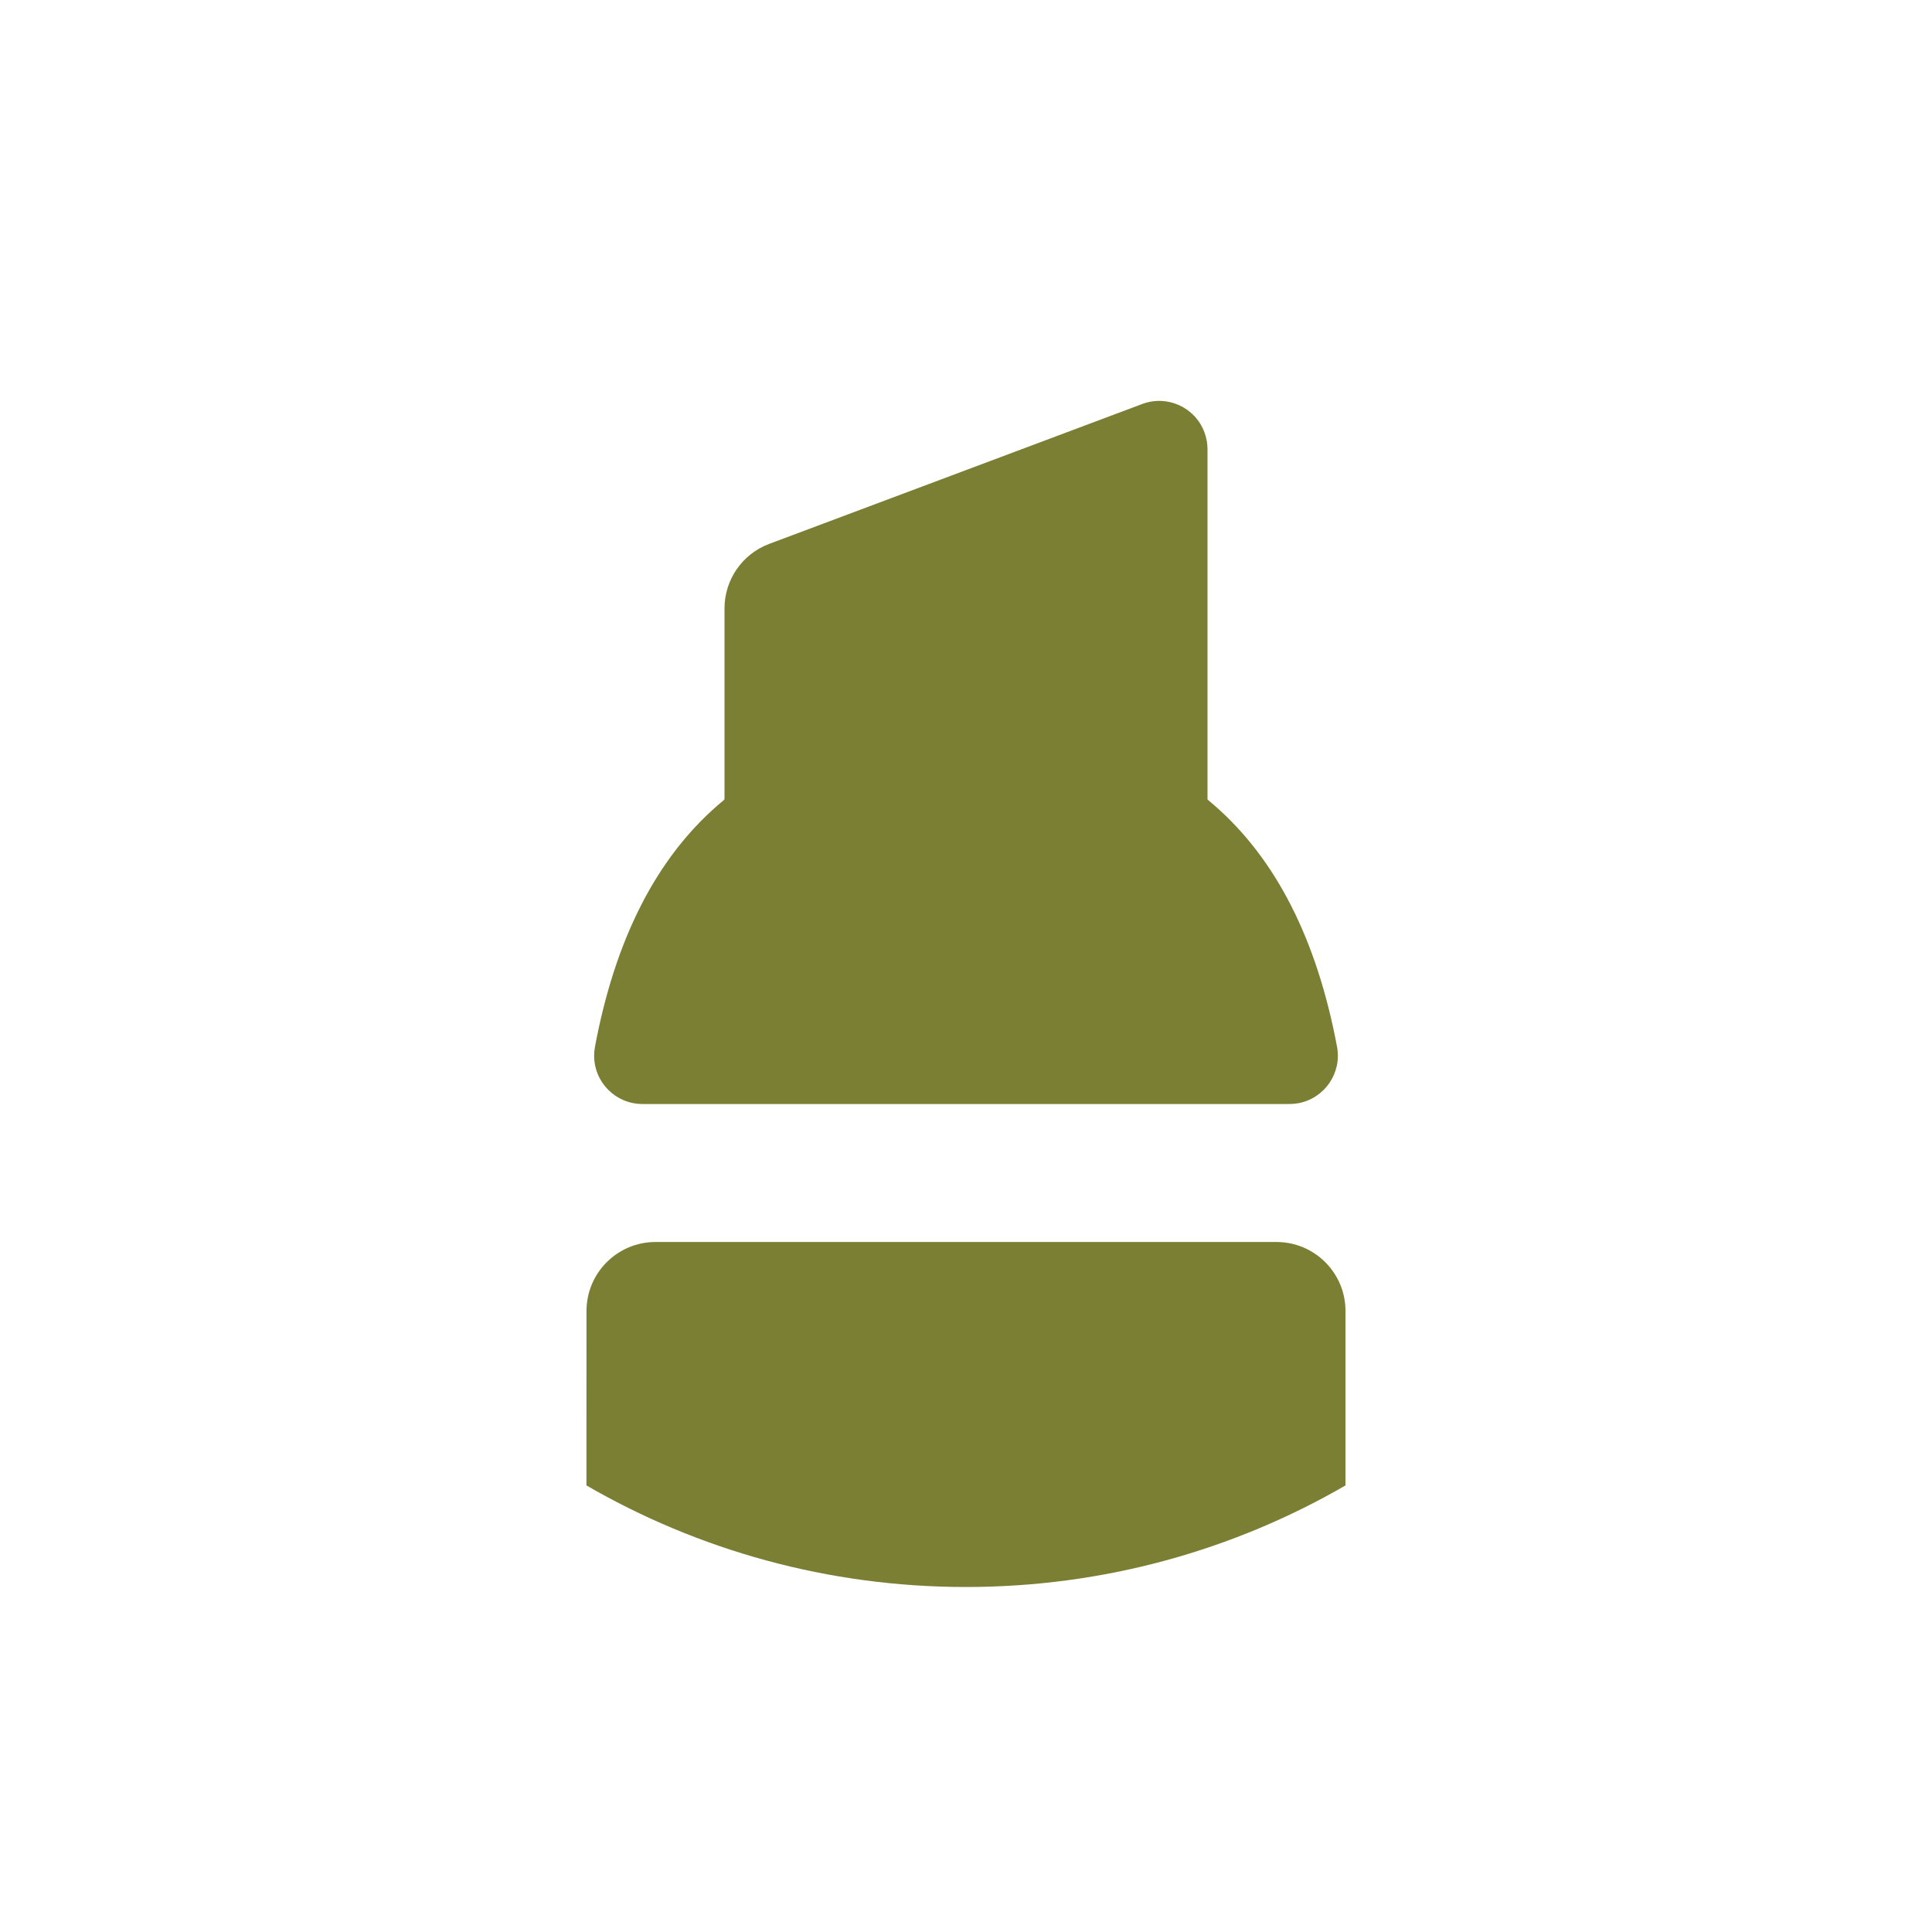 <?xml version="1.0" encoding="UTF-8"?>
<svg width="28px" height="28px" viewBox="0 0 28 28" version="1.1" xmlns="http://www.w3.org/2000/svg" xmlns:xlink="http://www.w3.org/1999/xlink">
    <title>01104C51-AE59-4043-B394-3276BEC6FA54</title>
    <g id="Page-1" stroke="none" stroke-width="1" fill="none" fill-rule="evenodd">
        <g id="GUIDE-_-Drawing-_-202202" transform="translate(-108, -6410)" fill="#7A7F34">
            <g id="Group-13" transform="translate(70, 5341)">
                <g id="Group-3" transform="translate(0, 1069)">
                    <g id="ic_highlighter_on_disable" transform="translate(38, 0)">
                        <g id="icon" transform="translate(8.499, 5.5)">
                            <path d="M10.001,12.5 C10.553,12.5 11.001,12.948 11.001,13.5 L11.001,16.028 C9.383,16.964 7.504,17.5 5.501,17.5 C3.497,17.5 1.618,16.964 -0,16.028 L0.001,13.5 C0.001,12.948 0.449,12.5 1.001,12.5 L10.001,12.5 Z" id="Combined-Shape"></path>
                            <path d="M5.501,5 C8.501,5 10.293,6.556 10.878,9.669 C10.95,10.049 10.701,10.415 10.321,10.488 C10.279,10.496 10.236,10.5 10.193,10.5 L0.809,10.5 C0.423,10.499 0.11,10.184 0.112,9.798 C0.112,9.755 0.116,9.712 0.124,9.669 C0.708,6.556 2.501,5 5.501,5 Z" id="Rectangle"></path>
                            <path d="M2.65,2.382 L8.055,0.355 C8.417,0.219 8.821,0.402 8.956,0.764 C8.986,0.843 9.001,0.926 9.001,1.01 L9.001,7 C9.001,7.276 8.777,7.5 8.501,7.5 L2.501,7.5 C2.225,7.5 2.001,7.276 2.001,7 L2.001,3.318 C2.001,2.901 2.259,2.528 2.65,2.382 Z" id="Rectangle"></path>
                        </g>
                    </g>
                </g>
            </g>
        </g>
    </g>
</svg>